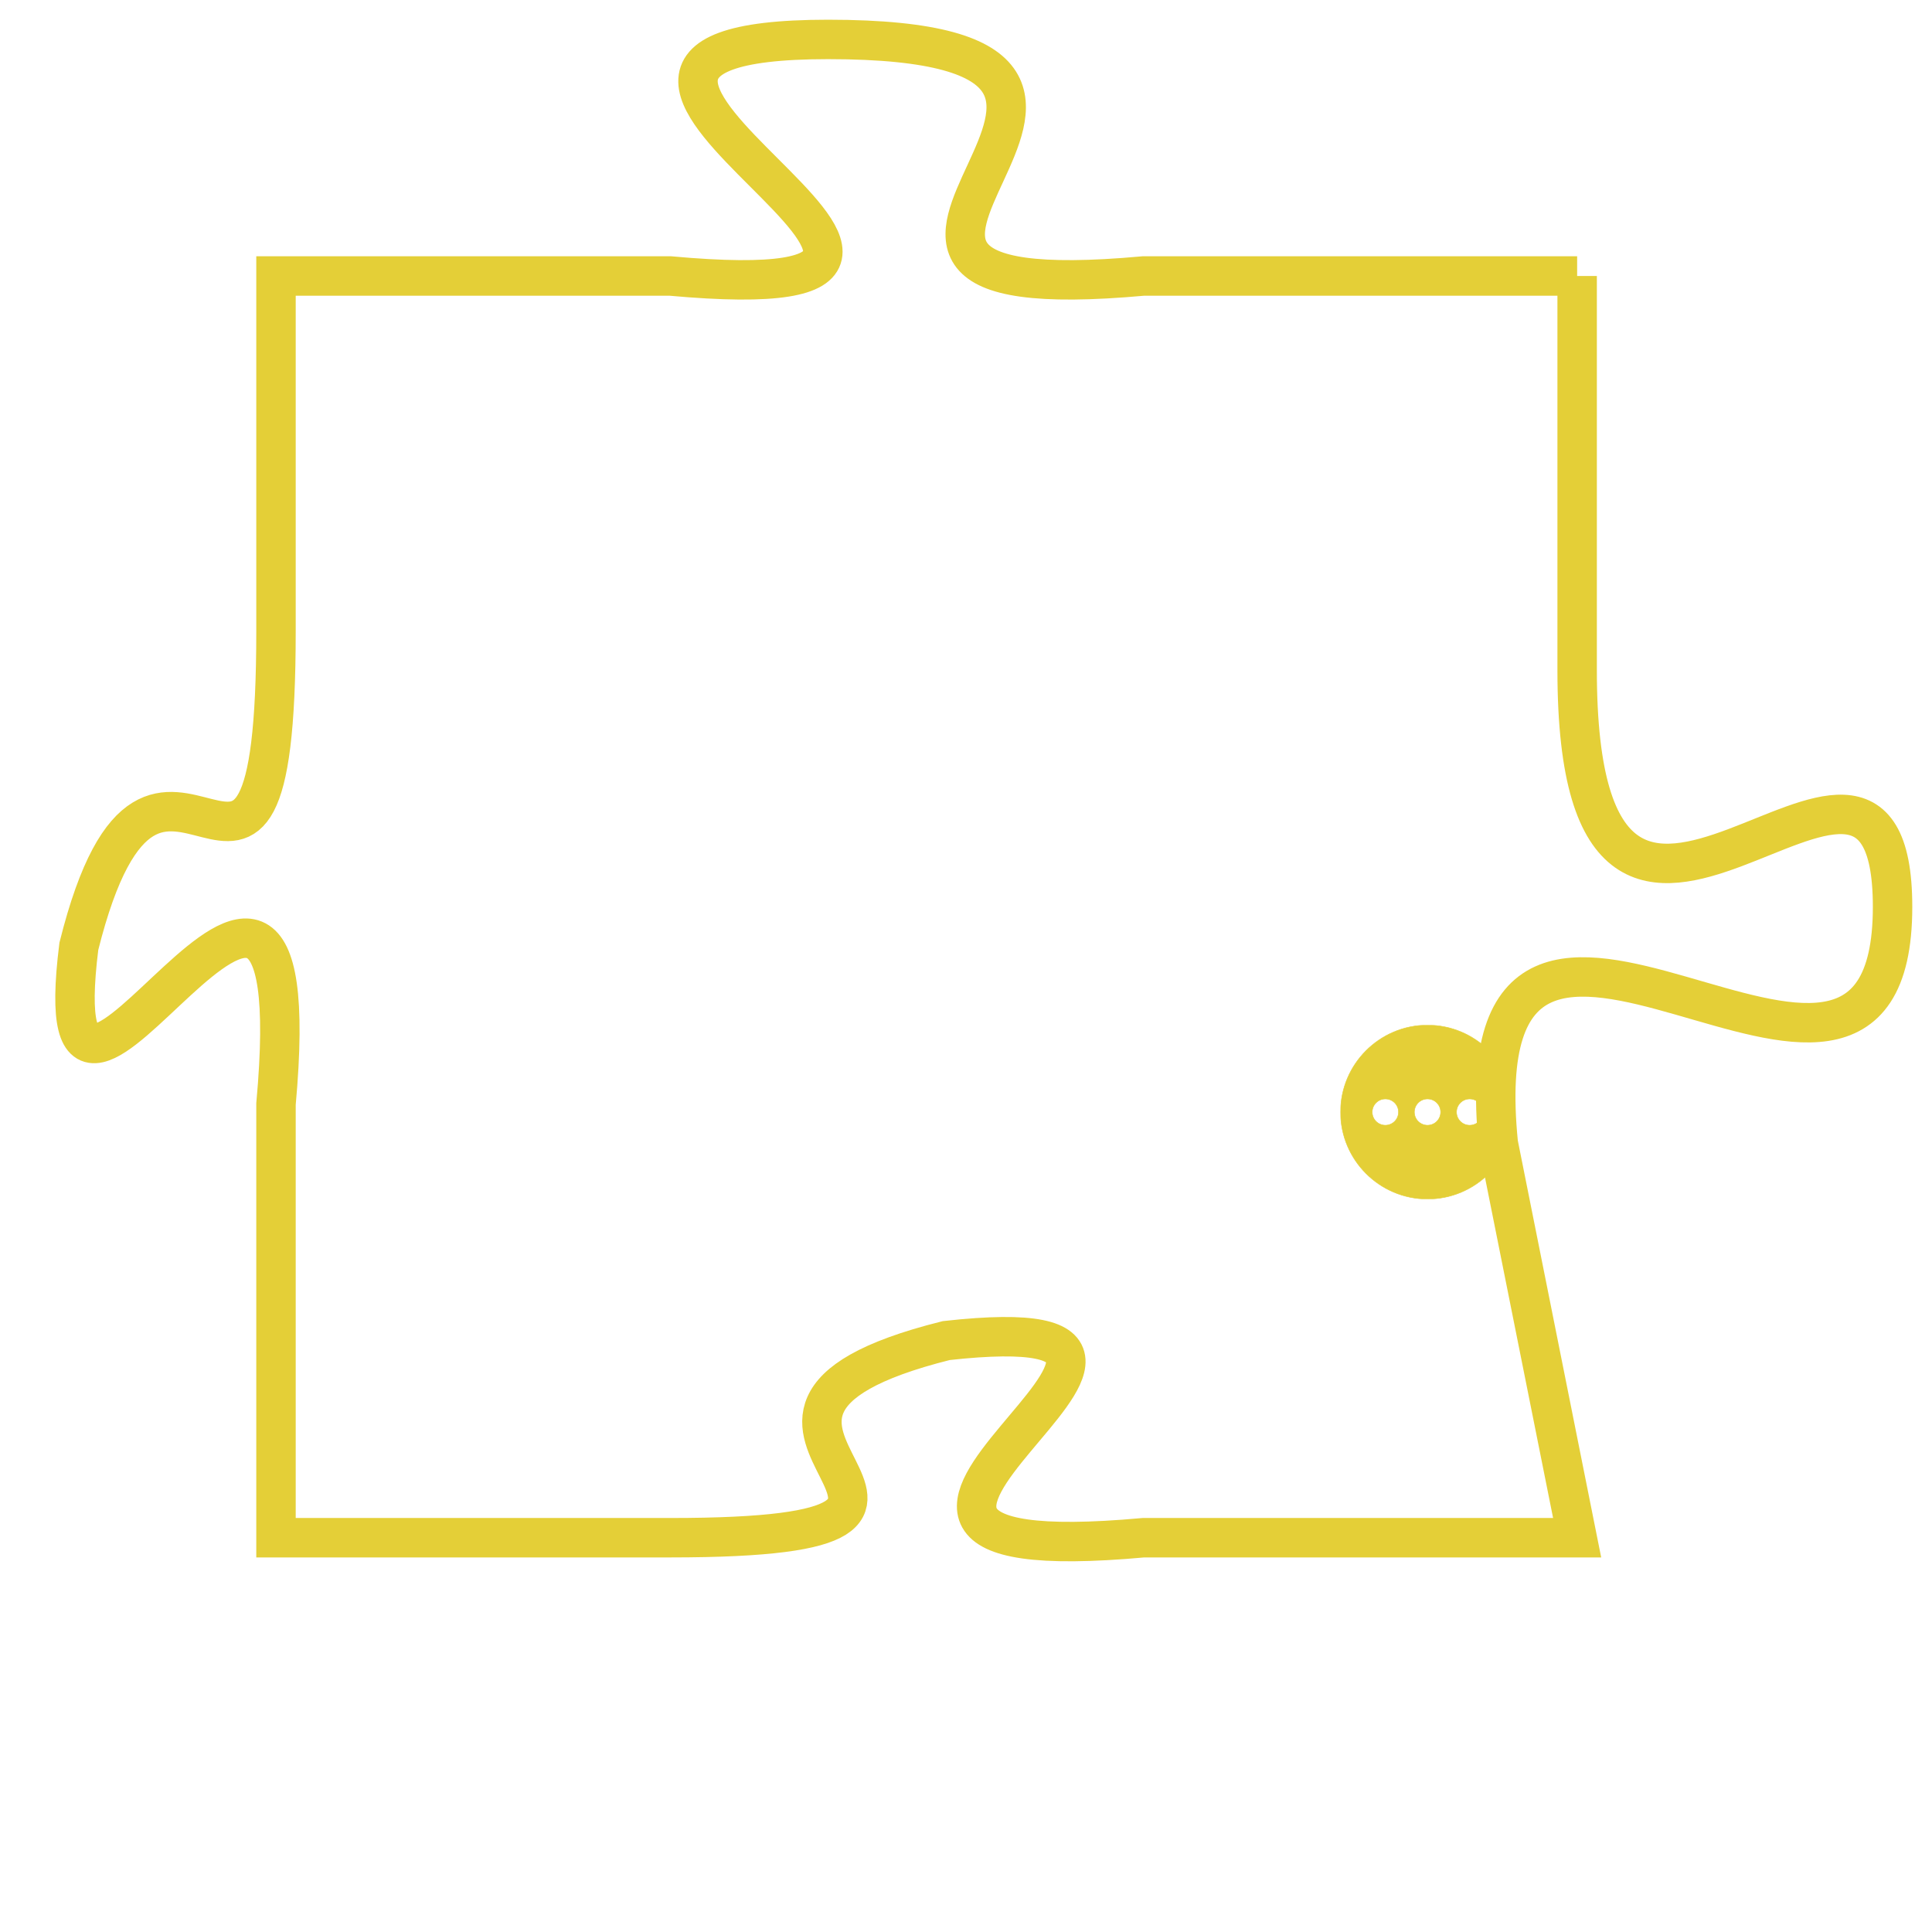 <svg version="1.1" xmlns="http://www.w3.org/2000/svg" xmlns:xlink="http://www.w3.org/1999/xlink" fill="transparent" x="0" y="0" width="350" height="350" preserveAspectRatio="xMinYMin slice"><style type="text/css">.links{fill:transparent;stroke: #E4CF37;}.links:hover{fill:#63D272; opacity:0.4;}</style><defs><g id="allt"><path id="t5988" d="M297,1472 L286,1472 C275,1473 289,1466 278,1466 C268,1466 285,1473 274,1472 L264,1472 264,1472 L264,1481 C264,1491 261,1481 259,1489 C258,1497 265,1482 264,1493 L264,1504 264,1504 L274,1504 C284,1504 273,1501 281,1499 C290,1498 275,1505 286,1504 L297,1504 297,1504 L295,1494 C294,1484 305,1496 305,1488 C305,1481 297,1493 297,1482 L297,1472"/></g><clipPath id="c" clipRule="evenodd" fill="transparent"><use href="#t5988"/></clipPath></defs><svg viewBox="257 1465 49 41" preserveAspectRatio="xMinYMin meet"><svg width="4380" height="2430"><g><image crossorigin="anonymous" x="0" y="0" href="https://nftpuzzle.license-token.com/assets/completepuzzle.svg" width="100%" height="100%" /><g class="links"><use href="#t5988"/></g></g></svg><svg x="291" y="1491" height="9%" width="9%" viewBox="0 0 330 330"><g><a xlink:href="https://nftpuzzle.license-token.com/" class="links"><title>See the most innovative NFT based token software licensing project</title><path fill="#E4CF37" id="more" d="M165,0C74.019,0,0,74.019,0,165s74.019,165,165,165s165-74.019,165-165S255.981,0,165,0z M85,190 c-13.785,0-25-11.215-25-25s11.215-25,25-25s25,11.215,25,25S98.785,190,85,190z M165,190c-13.785,0-25-11.215-25-25 s11.215-25,25-25s25,11.215,25,25S178.785,190,165,190z M245,190c-13.785,0-25-11.215-25-25s11.215-25,25-25 c13.785,0,25,11.215,25,25S258.785,190,245,190z"></path></a></g></svg></svg></svg>
